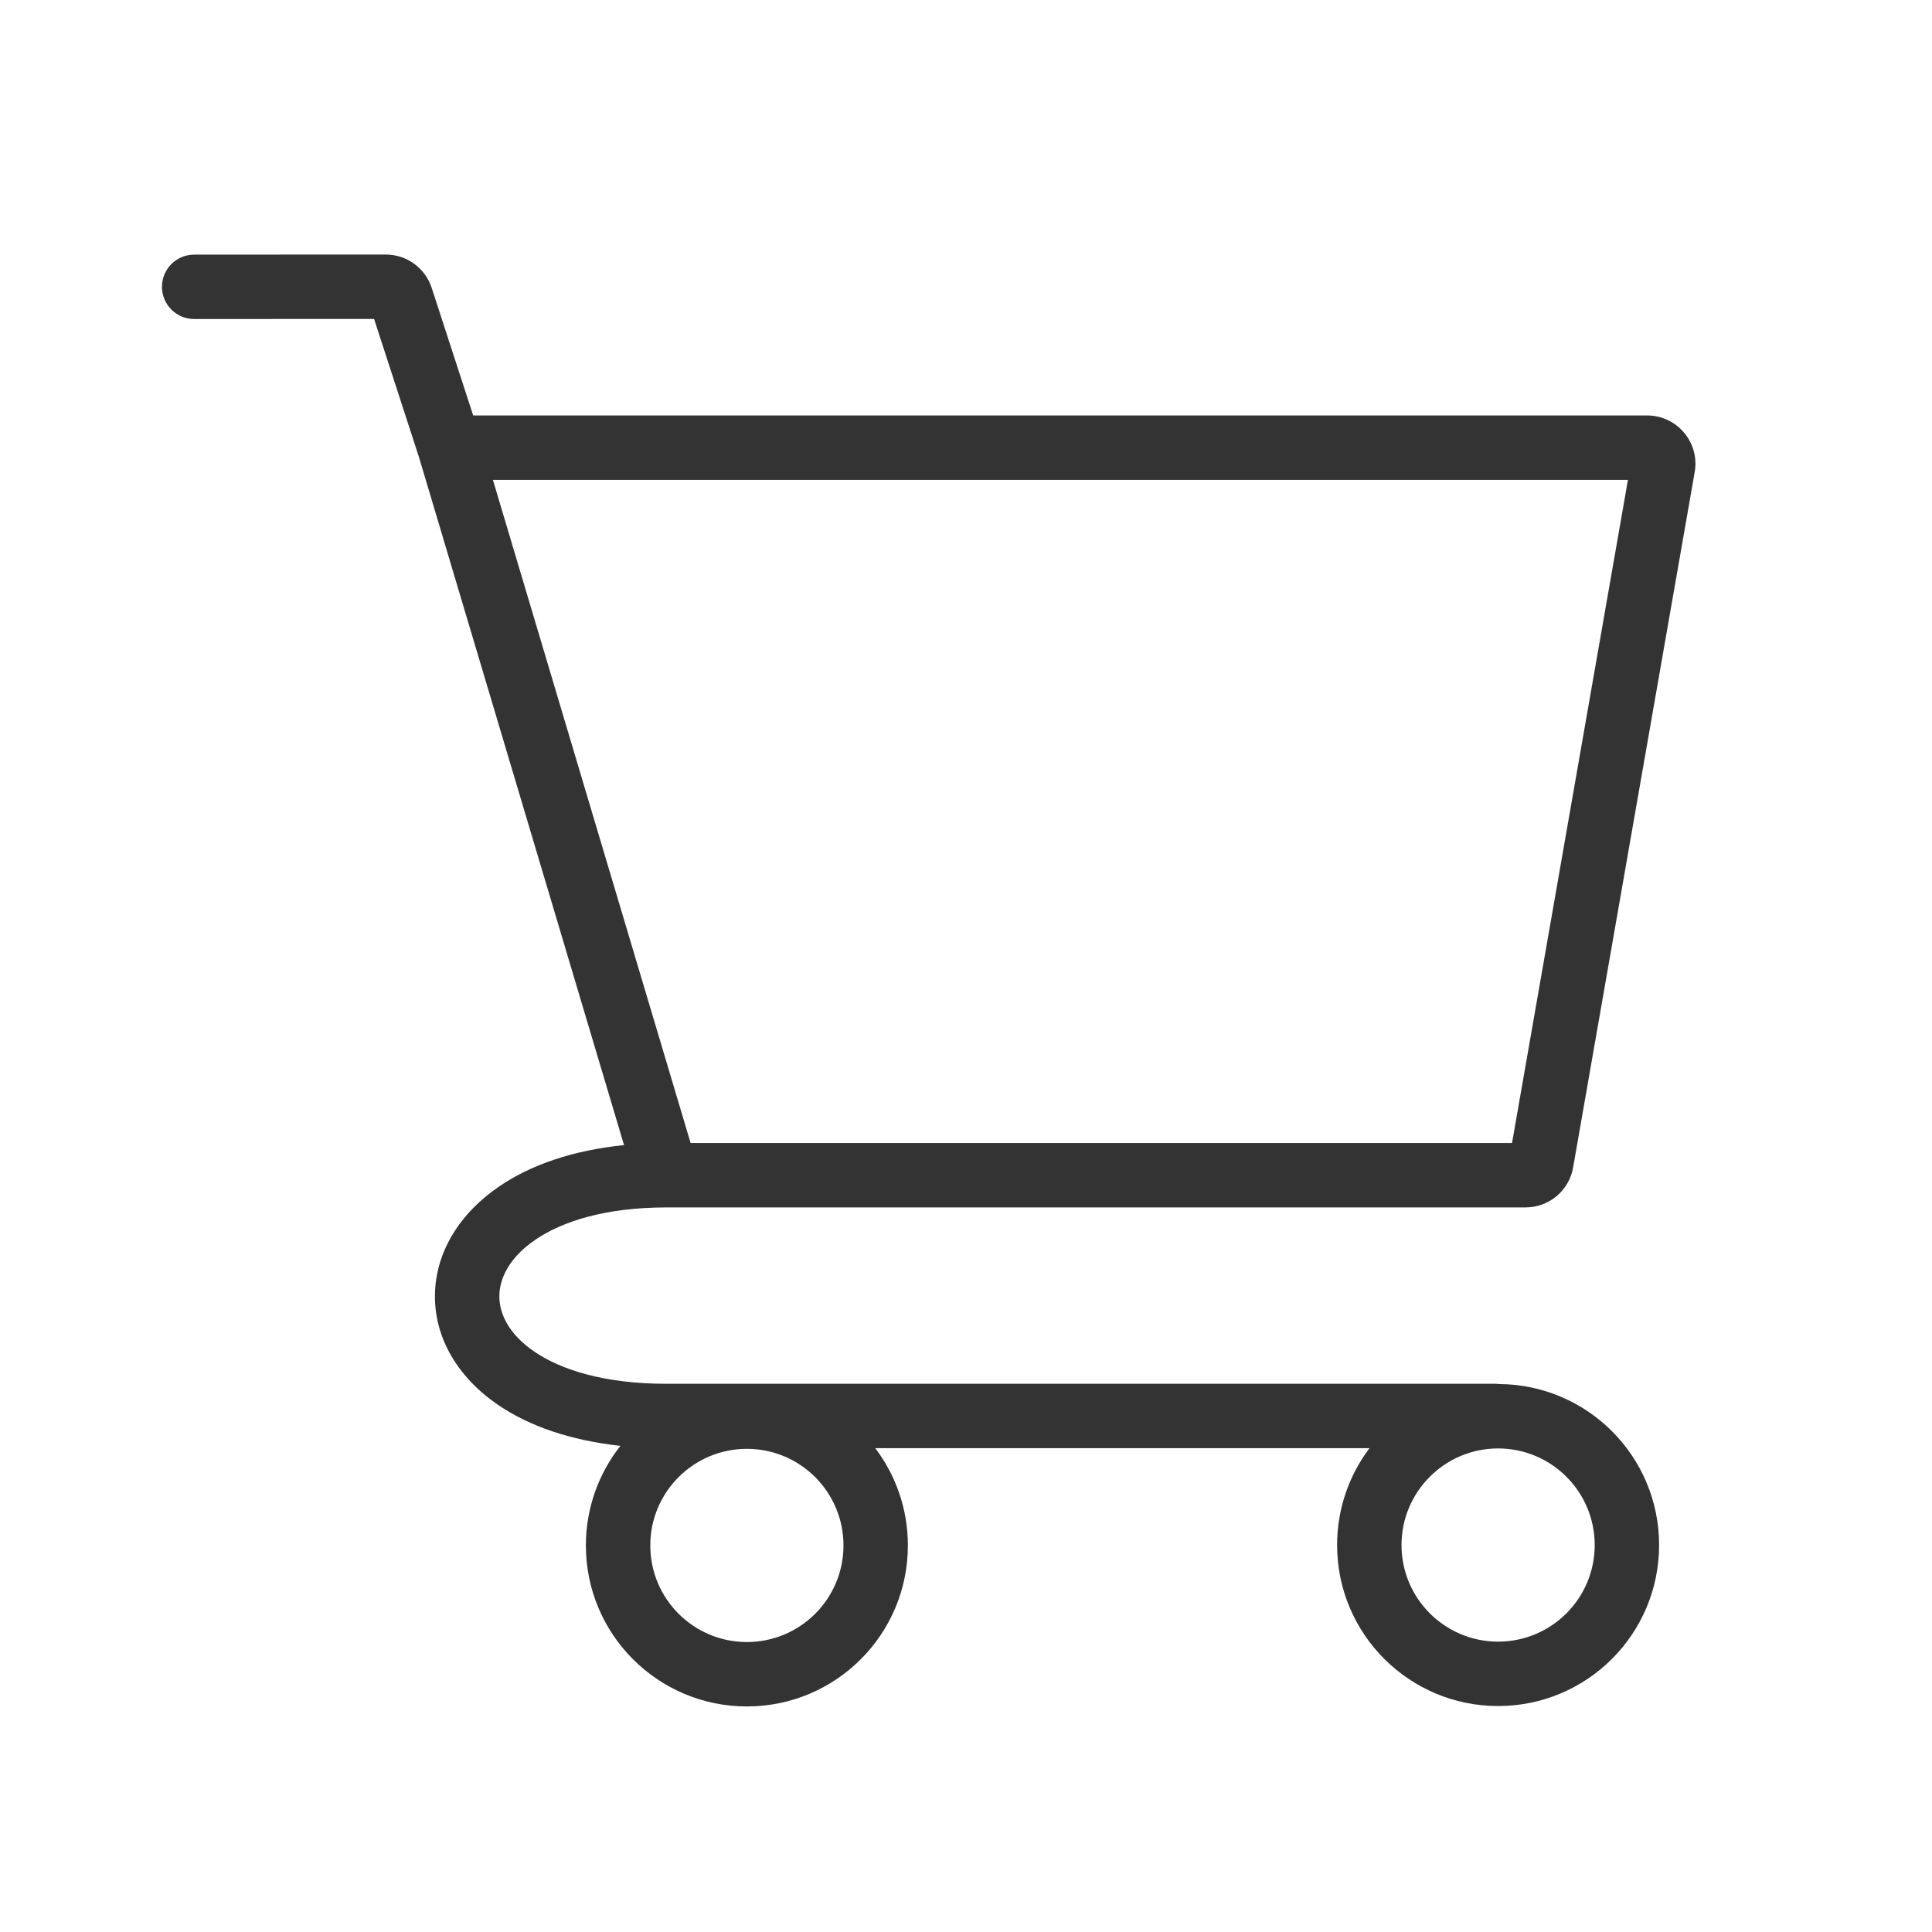 <svg width="24" height="24" viewBox="0 0 24 24" fill="none" xmlns="http://www.w3.org/2000/svg">
<path fill-rule="evenodd" clip-rule="evenodd" d="M4.647 3.962L2.412 3.963C2.191 3.963 2.012 3.784 2.012 3.563C2.012 3.342 2.191 3.163 2.412 3.163L4.792 3.162C5.052 3.162 5.282 3.329 5.363 3.577L5.878 5.161H20.461C20.834 5.161 21.117 5.498 21.052 5.865L19.542 14.502C19.492 14.79 19.242 14.999 18.951 14.999H8.281C7.519 14.999 6.985 15.173 6.654 15.398C6.325 15.621 6.205 15.882 6.203 16.098C6.201 16.313 6.315 16.571 6.64 16.792C6.968 17.015 7.504 17.19 8.281 17.19H18.57C18.586 17.19 18.602 17.191 18.619 17.193C19.719 17.198 20.61 18.091 20.61 19.193C20.61 20.298 19.715 21.193 18.61 21.193C17.506 21.193 16.61 20.298 16.61 19.193C16.61 18.742 16.76 18.325 17.012 17.99H10.873C11.127 18.326 11.278 18.744 11.278 19.198C11.278 20.303 10.383 21.198 9.278 21.198C8.174 21.198 7.278 20.303 7.278 19.198C7.278 18.731 7.439 18.301 7.707 17.961C7.084 17.893 6.574 17.715 6.19 17.454C5.69 17.114 5.398 16.625 5.403 16.091C5.408 15.559 5.707 15.073 6.206 14.735C6.598 14.469 7.119 14.289 7.752 14.225L5.205 5.68L4.647 3.962ZM6.123 5.961L8.579 14.199H18.783L20.223 5.961H6.123ZM18.61 20.393C19.273 20.393 19.81 19.856 19.81 19.193C19.81 18.531 19.273 17.993 18.61 17.993C17.948 17.993 17.41 18.531 17.41 19.193C17.41 19.856 17.948 20.393 18.61 20.393ZM10.478 19.198C10.478 19.861 9.941 20.398 9.278 20.398C8.616 20.398 8.078 19.861 8.078 19.198C8.078 18.535 8.616 17.998 9.278 17.998C9.941 17.998 10.478 18.535 10.478 19.198Z" fill="#333333"/>
</svg>
